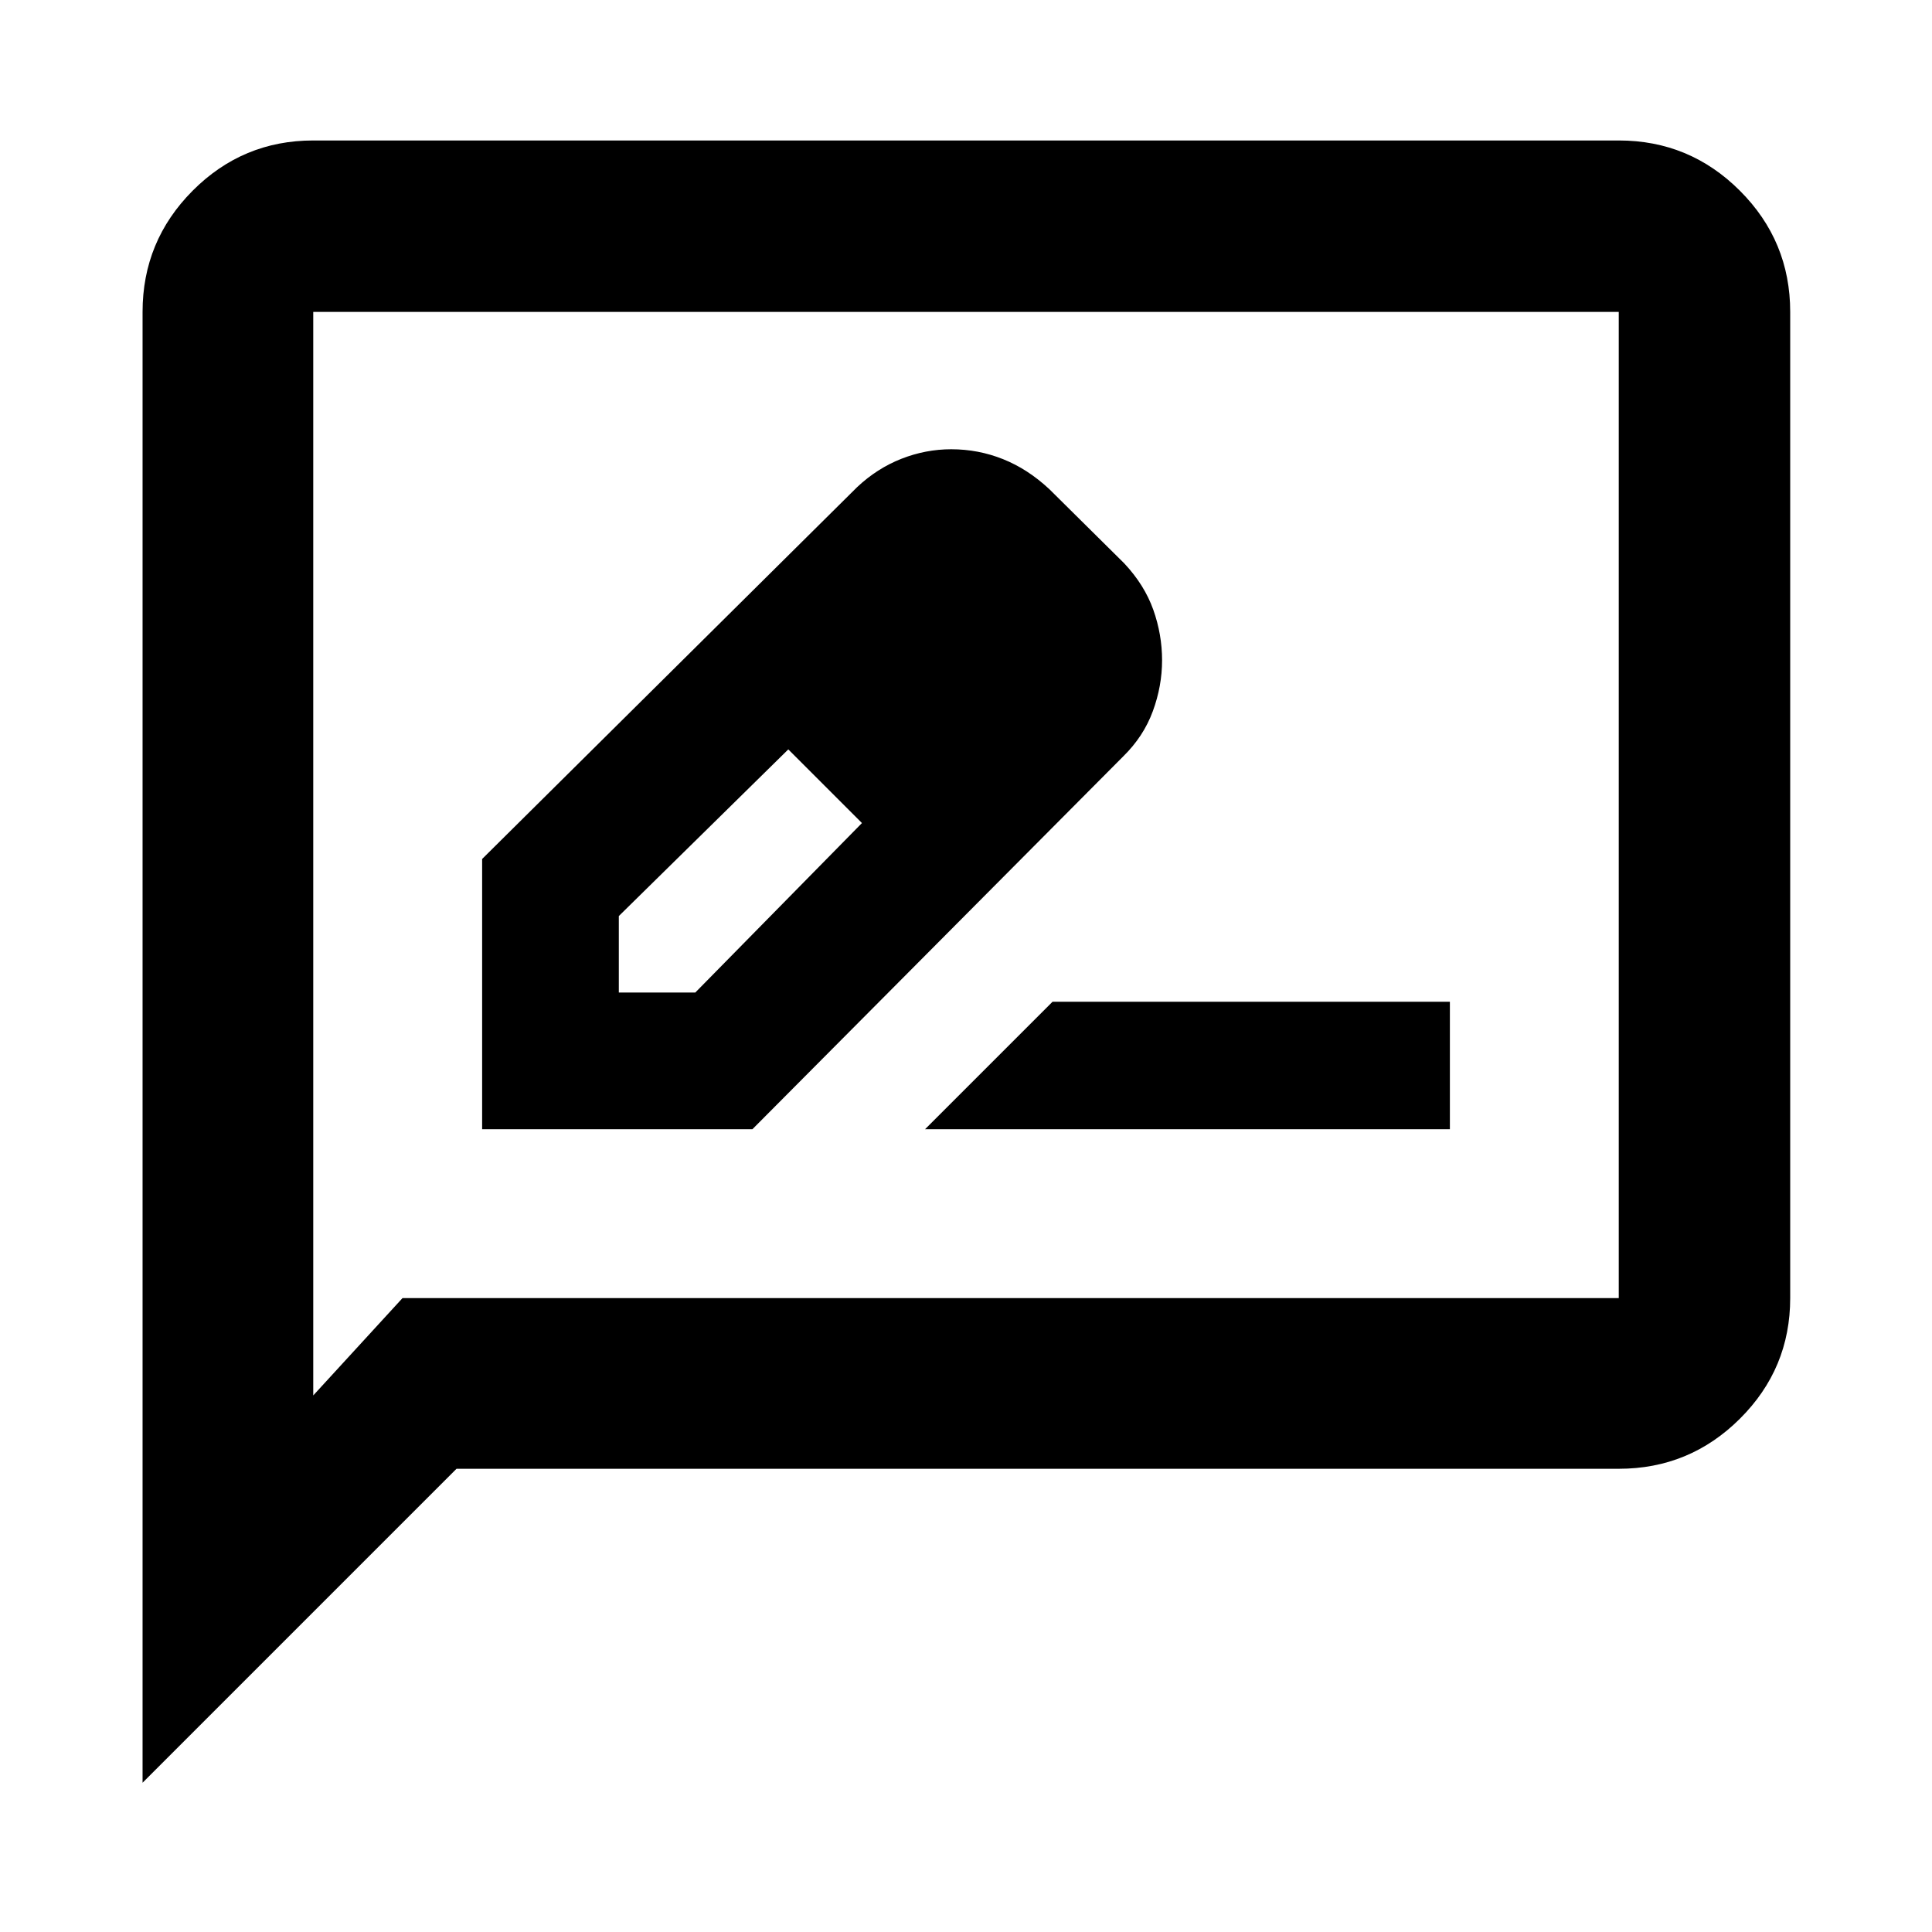 <svg xmlns="http://www.w3.org/2000/svg" height="40" viewBox="0 -960 960 960" width="40"><path d="M239.57-398.9h134.3l184.21-185.21q10.13-9.92 14.74-22.46 4.61-12.54 4.61-25.35 0-12.81-4.37-25.11-4.38-12.3-14.39-23l-37.24-36.89q-10.74-10.03-23.04-14.94-12.3-4.91-25.72-4.91-12.71 0-24.78 4.74-12.07 4.75-21.97 14.06L239.57-533.18v134.28Zm270.28-233.28-37-37 37 37ZM307.49-466.82v-38l84.21-82.81 18.6 18 18 18.6-82.81 84.21h-38ZM410.3-569.63l18 18.6-36.6-36.6 18.6 18Zm49.35 170.73h260.79v-63.33H522.99l-63.34 63.33ZM70.84-74.17v-730.84q0-35.22 24.87-60.21 24.88-24.98 59.94-24.98h648.7q35.22 0 60.2 24.98 24.99 24.99 24.99 60.21v490.02q0 35.07-24.99 59.94-24.98 24.88-60.2 24.88H226.84l-156 156Zm129.17-240.82h604.34v-490.02h-648.7v538.4l44.36-48.38Zm-44.36 0v-490.02 490.02Z"/></svg>